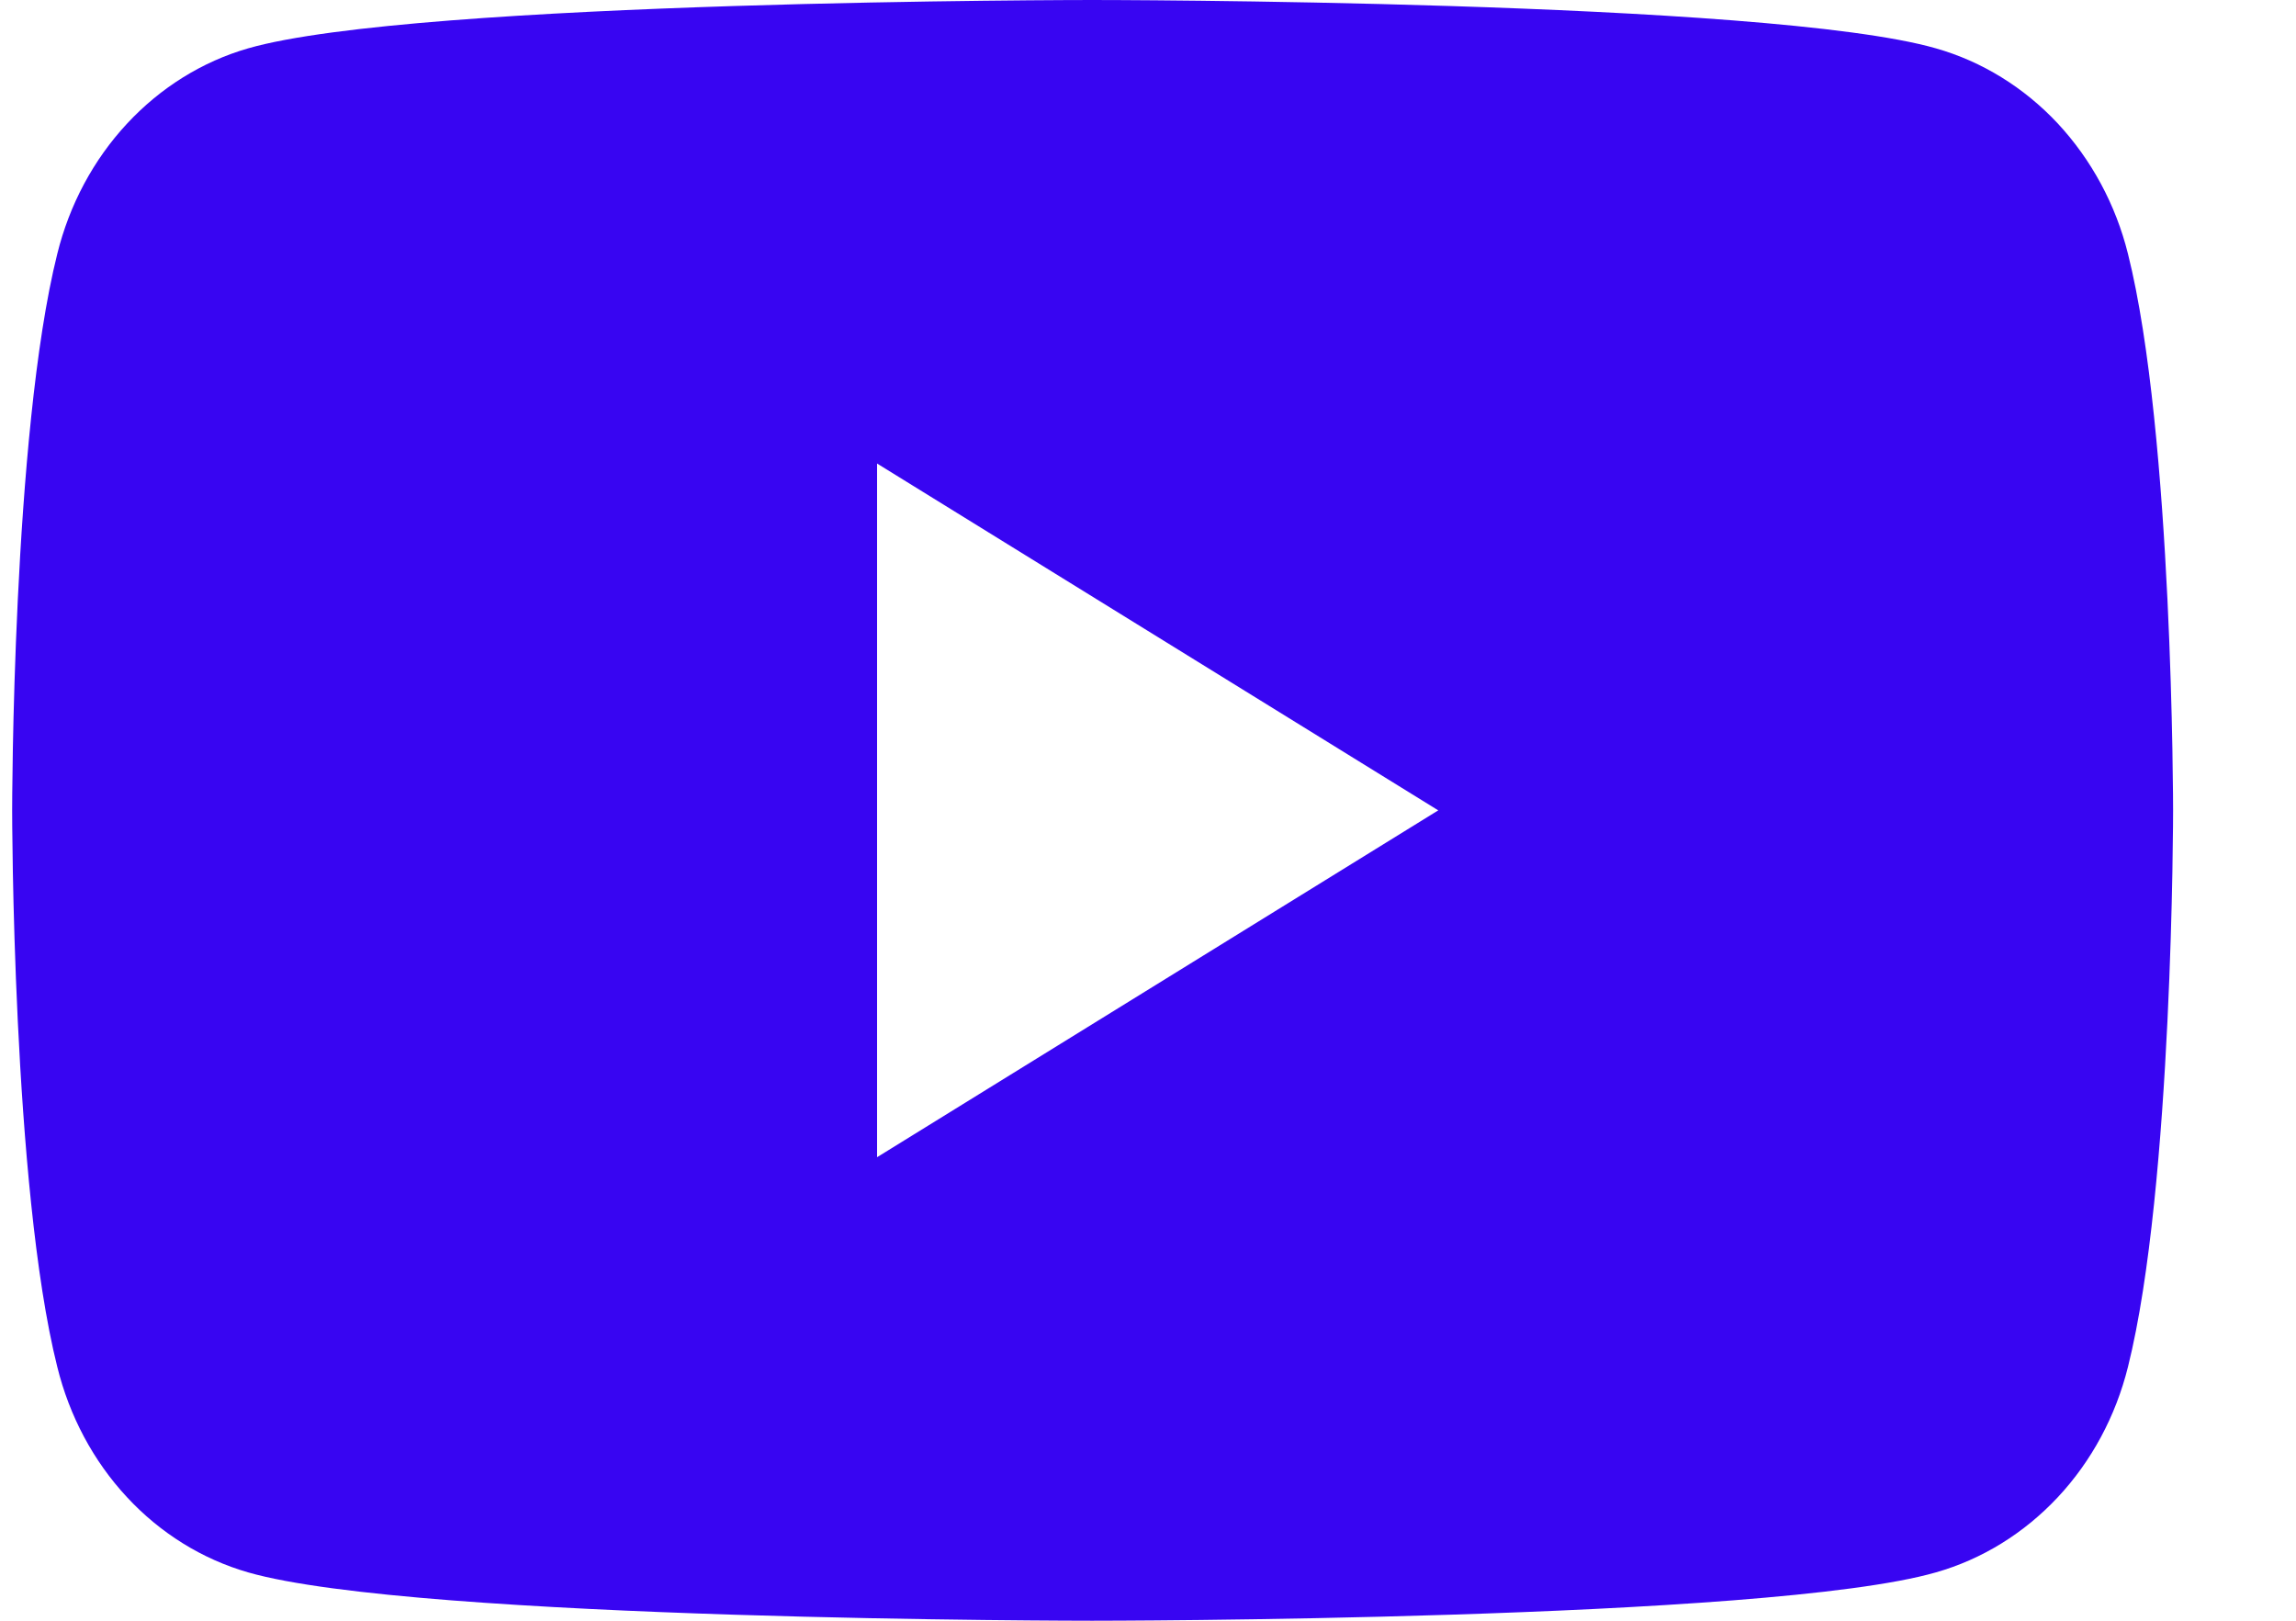 <svg width="17" height="12" viewBox="0 0 17 12" fill="none" xmlns="http://www.w3.org/2000/svg">
<path d="M15.756 10.12C15.665 10.486 15.486 10.819 15.236 11.086C14.986 11.353 14.675 11.545 14.334 11.642C13.09 12 8.086 12 8.086 12C8.086 12 3.084 12 1.837 11.642C1.497 11.544 1.187 11.352 0.939 11.084C0.691 10.817 0.514 10.485 0.424 10.12C0.09 8.789 0.09 6 0.09 6C0.09 6 0.09 3.215 0.424 1.88C0.514 1.515 0.692 1.183 0.94 0.916C1.188 0.649 1.497 0.456 1.837 0.358C3.081 9.53674e-07 8.086 0 8.086 0C8.086 0 13.087 9.53674e-07 14.334 0.358C14.675 0.455 14.986 0.647 15.236 0.914C15.485 1.182 15.665 1.514 15.756 1.88C16.09 3.211 16.09 6 16.09 6C16.09 6 16.09 8.785 15.756 10.12ZM6.494 3.432V8.568L10.649 6L6.494 3.432Z" fill="#3805F2"/>
</svg>

